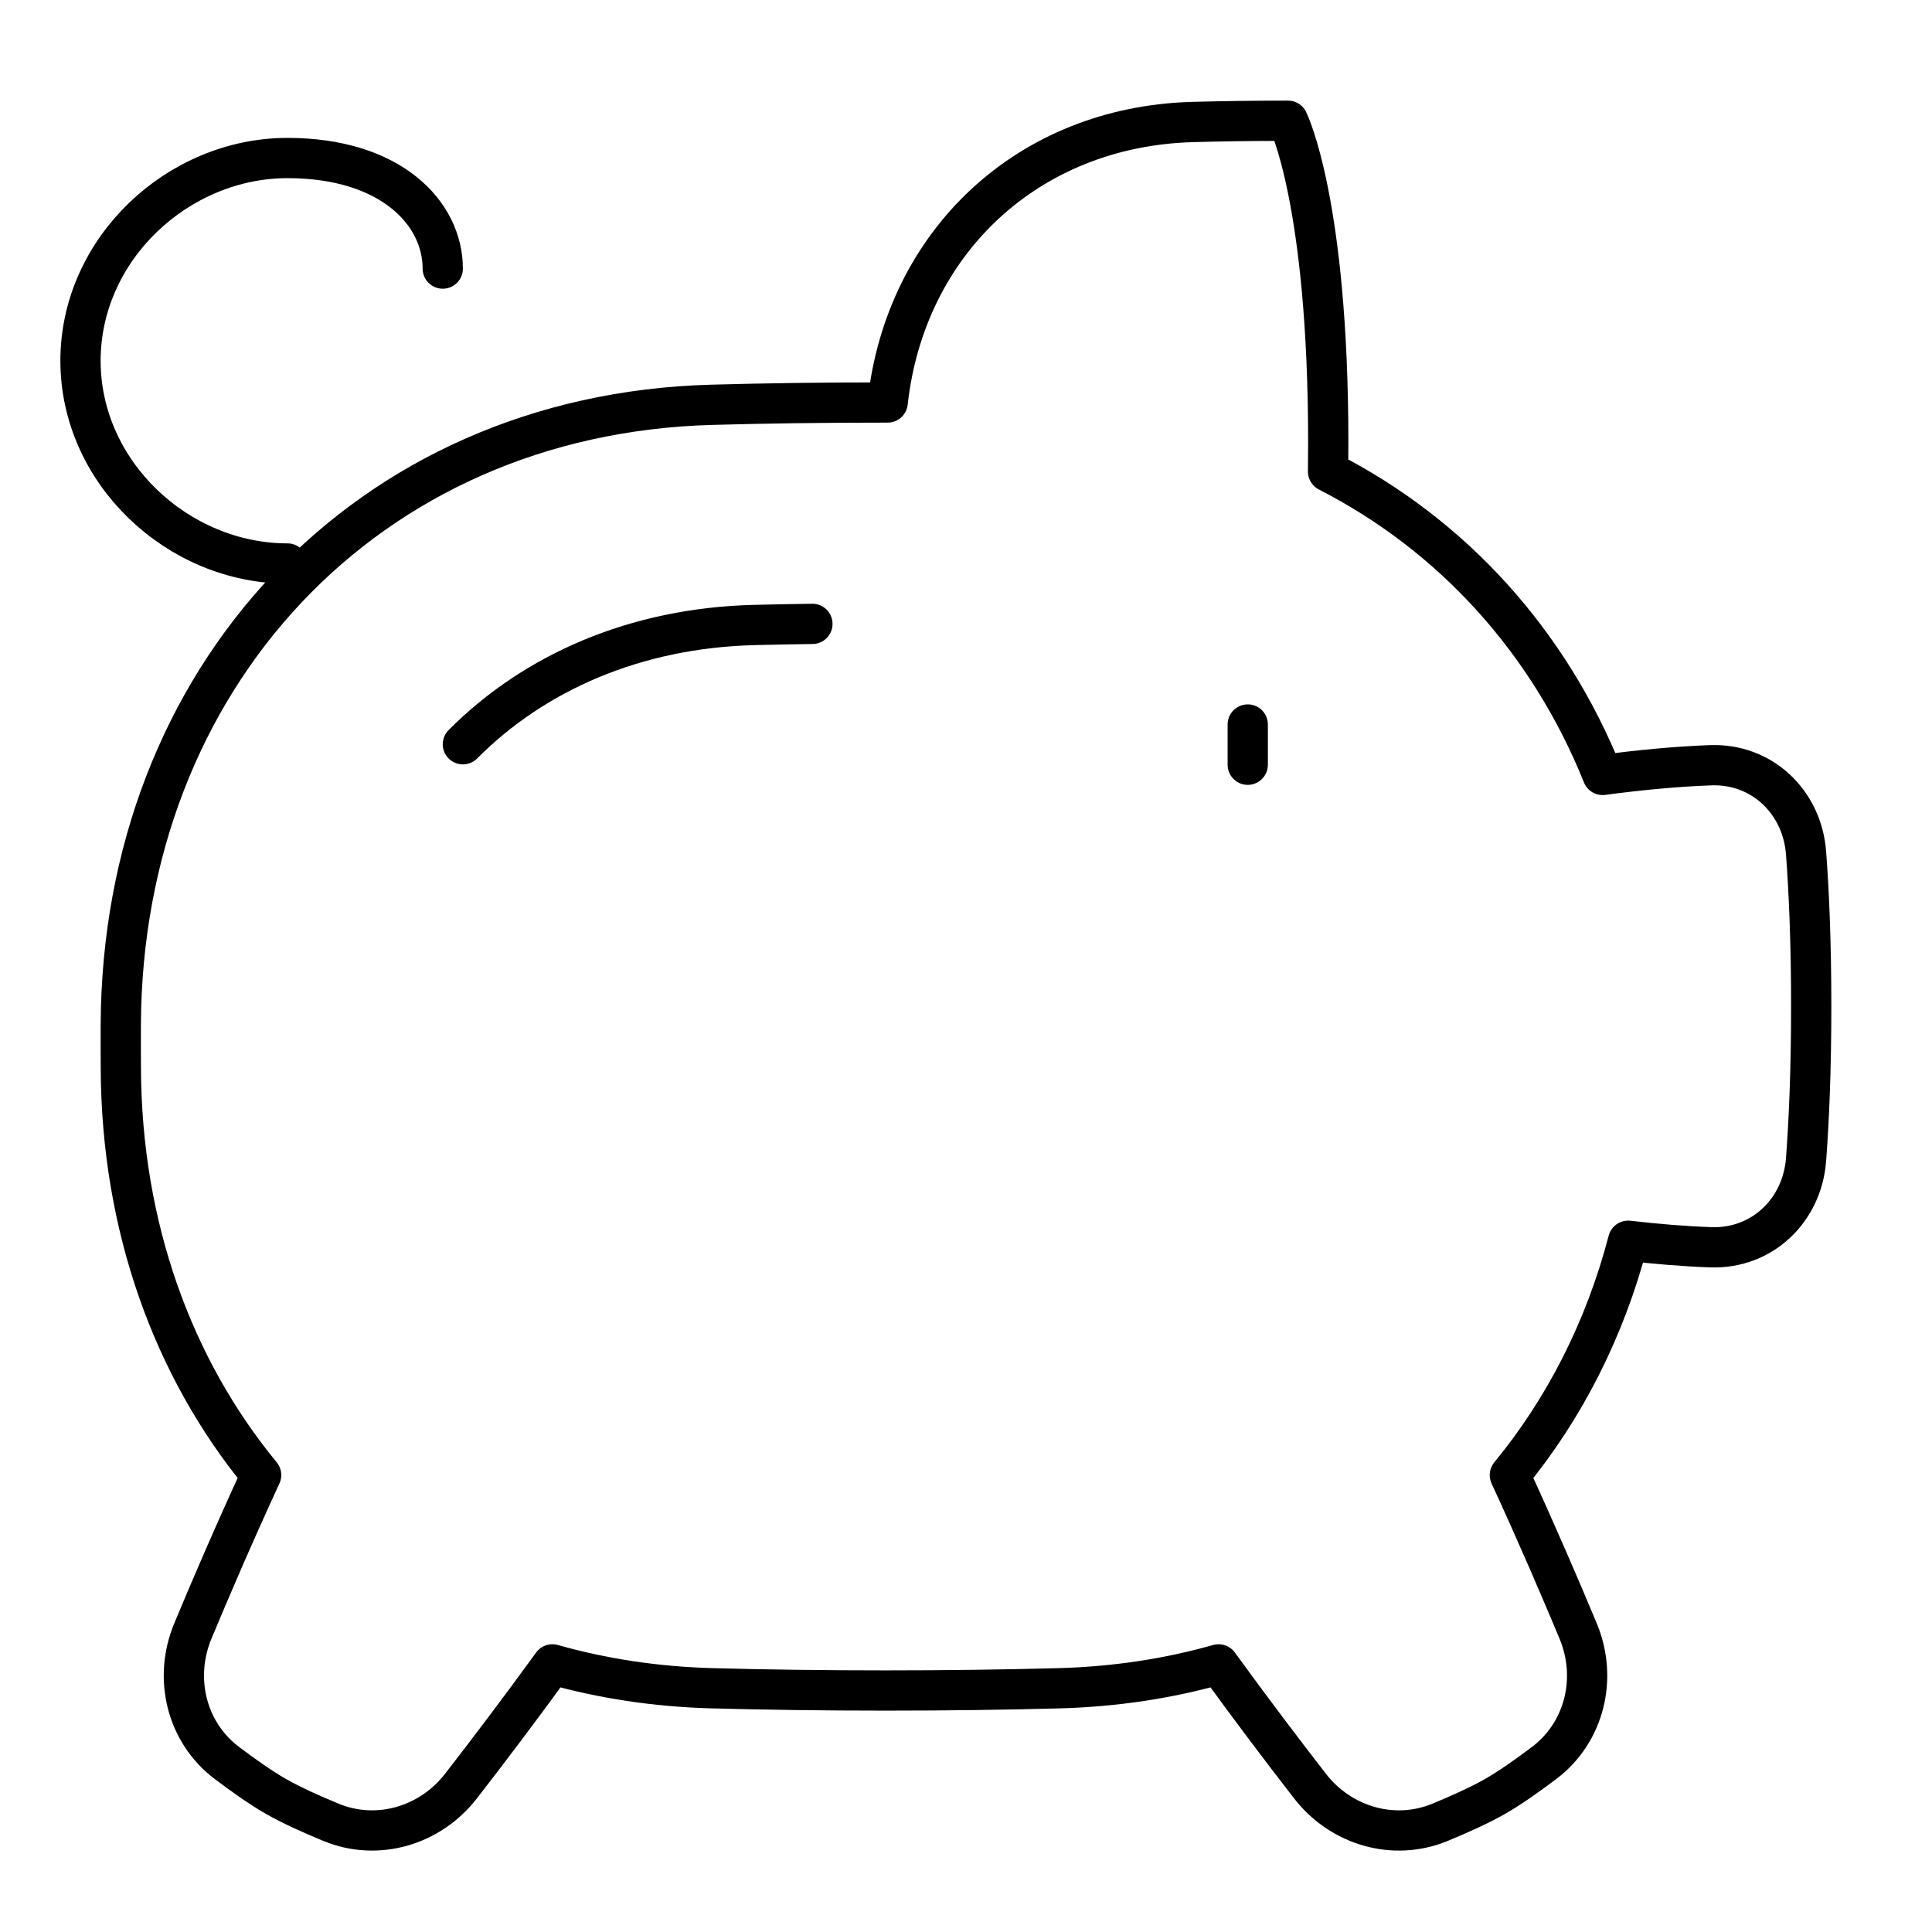 <svg xmlns="http://www.w3.org/2000/svg" fill="none" viewBox="0 0 48 48" id="Piggy-Bank--Streamline-Plump">
  <desc>
    Piggy Bank Streamline Icon: https://streamlinehq.com
  </desc>
  <g id="piggy-bank--institution-saving-bank-payment-finance">
    <path id="Union" stroke="#000000" stroke-linecap="round" stroke-linejoin="round" d="M29.639 3.031C30.36 3.011 31.145 3 32 3c0 0 1 2 1 8 0 0.245 -0.002 0.484 -0.005 0.716 3.113 1.594 5.495 4.241 6.822 7.537 0.933 -0.124 1.843 -0.211 2.687 -0.241 1.271 -0.045 2.271 0.911 2.367 2.179 0.07 0.931 0.128 2.189 0.128 3.809s-0.058 2.878 -0.128 3.809c-0.096 1.268 -1.096 2.224 -2.367 2.179 -0.652 -0.023 -1.343 -0.08 -2.053 -0.162 -0.573 2.195 -1.579 4.168 -2.939 5.822 0.667 1.446 1.258 2.823 1.697 3.875 0.486 1.167 0.164 2.514 -0.844 3.276 -0.419 0.317 -0.854 0.623 -1.219 0.832 -0.373 0.213 -0.872 0.439 -1.37 0.644 -1.154 0.476 -2.463 0.087 -3.228 -0.899 -0.631 -0.813 -1.434 -1.87 -2.272 -3.025 -1.243 0.351 -2.567 0.555 -3.958 0.593C24.995 41.98 23.558 42 22 42s-2.995 -0.02 -4.318 -0.056c-1.391 -0.038 -2.715 -0.242 -3.958 -0.593 -0.838 1.155 -1.641 2.212 -2.272 3.025 -0.765 0.986 -2.074 1.375 -3.228 0.899 -0.498 -0.205 -0.997 -0.431 -1.37 -0.644 -0.364 -0.208 -0.799 -0.515 -1.219 -0.832 -1.008 -0.762 -1.33 -2.109 -0.844 -3.276 0.438 -1.052 1.029 -2.429 1.697 -3.875 -2.198 -2.671 -3.47 -6.178 -3.486 -10.108C3 26.361 3 26.181 3 26c0 -0.181 0 -0.361 0.001 -0.539 0.036 -8.599 6.085 -15.169 14.681 -15.404C19.005 10.02 20.442 10 22 10l0.054 0c0.437 -3.959 3.465 -6.858 7.585 -6.969Z" stroke-width="1"></path>
    <path id="Union_2" stroke="#000000" stroke-linecap="round" stroke-linejoin="round" d="M11.5 18.491c1.774 -1.783 4.283 -2.888 7.23 -2.963 0.464 -0.012 0.949 -0.021 1.454 -0.028" stroke-width="1"></path>
    <path id="Vector 2497" stroke="#000000" stroke-linecap="round" stroke-linejoin="round" d="m31 18 0 1" stroke-width="1"></path>
    <path id="Vector" stroke="#000000" stroke-linecap="round" stroke-linejoin="round" d="M7.143 14C4.426 14 2 11.745 2 8.963 2 6.181 4.426 3.926 7.143 3.926c2.572 0 3.857 1.373 3.857 2.747" stroke-width="1"></path>
  </g>
</svg>